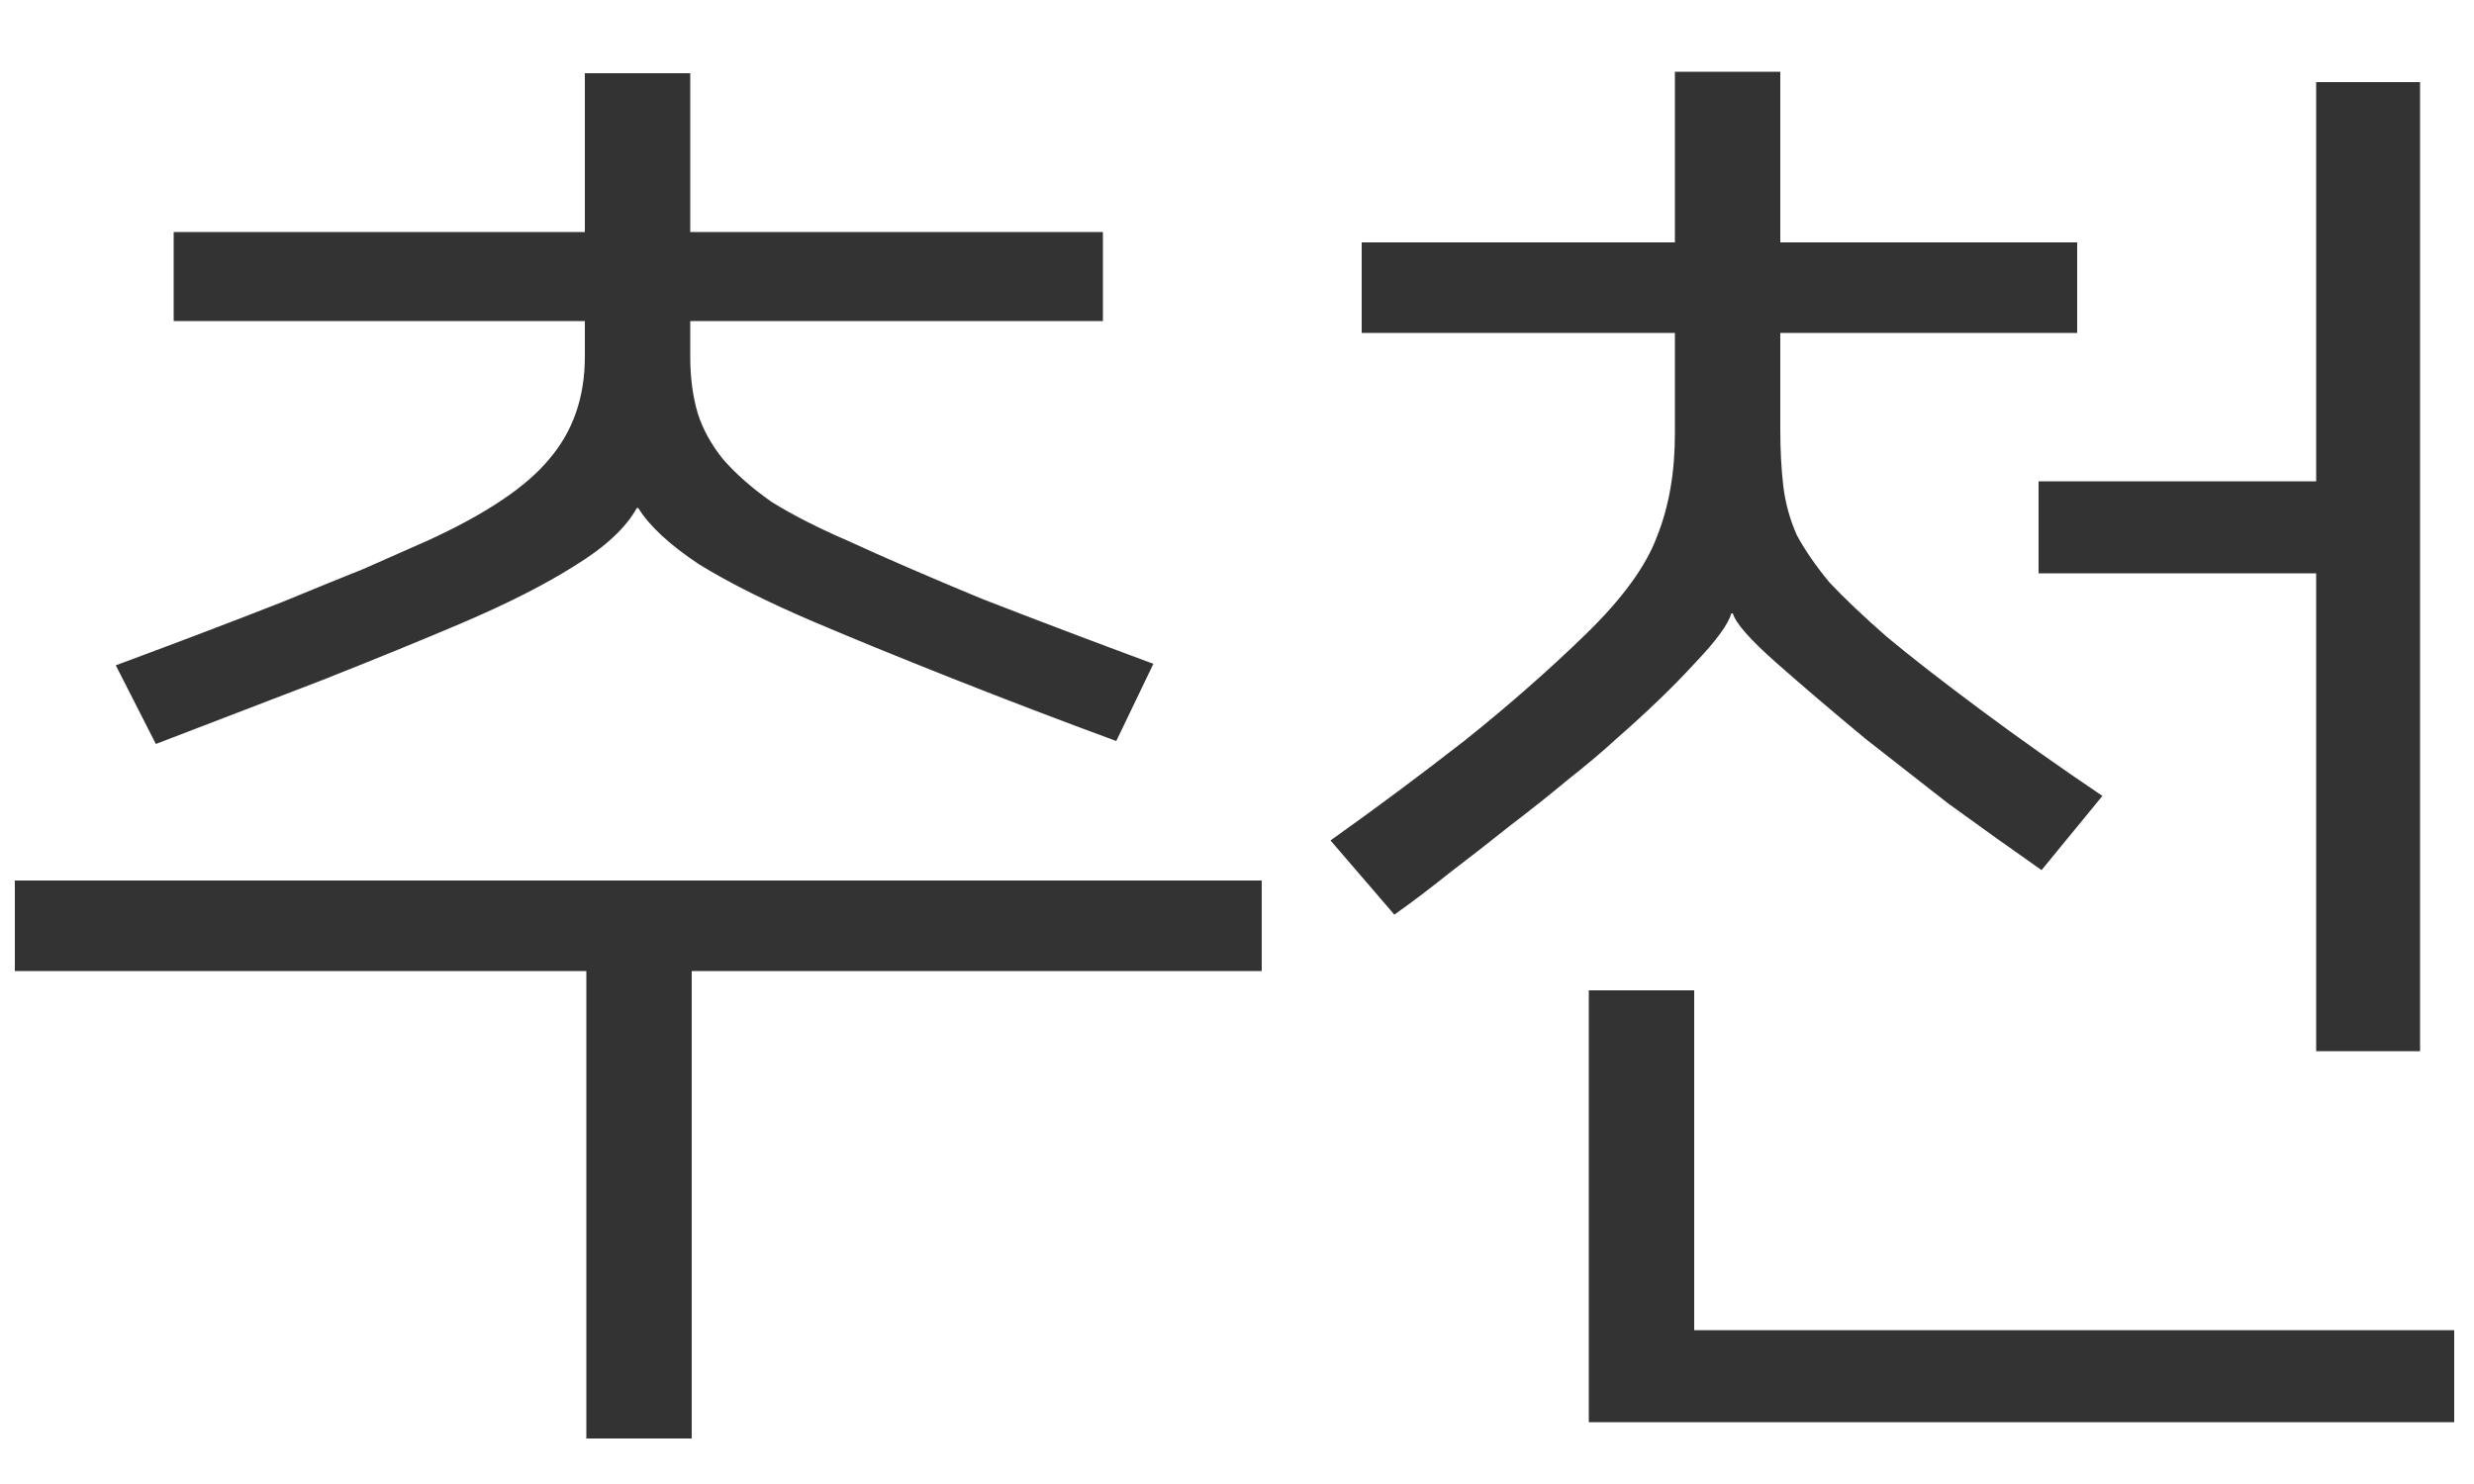 <svg width="30" height="18" viewBox="0 0 30 18" fill="none" xmlns="http://www.w3.org/2000/svg">
<path d="M13.536 8.988C12.852 8.736 12.192 8.484 11.556 8.232C10.92 7.98 10.362 7.752 9.882 7.548C9.318 7.308 8.85 7.074 8.478 6.846C8.118 6.606 7.872 6.378 7.74 6.162H7.722C7.59 6.402 7.338 6.636 6.966 6.864C6.606 7.092 6.144 7.326 5.58 7.566C5.1 7.77 4.542 7.998 3.906 8.25C3.282 8.49 2.61 8.748 1.89 9.024L1.404 8.07C1.728 7.95 2.064 7.824 2.412 7.692C2.76 7.56 3.102 7.428 3.438 7.296C3.786 7.152 4.11 7.02 4.41 6.9C4.71 6.768 4.968 6.654 5.184 6.558C5.892 6.234 6.384 5.904 6.66 5.568C6.948 5.232 7.092 4.818 7.092 4.326V3.894H2.106V2.814H7.092V0.888H8.37V2.814H13.374V3.894H8.37V4.326C8.37 4.578 8.4 4.806 8.46 5.01C8.52 5.202 8.622 5.388 8.766 5.568C8.922 5.748 9.12 5.922 9.36 6.09C9.612 6.246 9.918 6.402 10.278 6.558C10.722 6.762 11.262 6.996 11.898 7.26C12.546 7.512 13.242 7.776 13.986 8.052L13.536 8.988ZM15.3 10.68V11.778H8.388V17.448H7.11V11.778H0.18V10.68H15.3ZM20.994 7.44C20.958 7.572 20.808 7.776 20.544 8.052C20.292 8.328 19.974 8.634 19.59 8.97C19.434 9.114 19.242 9.276 19.014 9.456C18.798 9.636 18.564 9.822 18.312 10.014C18.072 10.206 17.826 10.398 17.574 10.59C17.334 10.782 17.112 10.95 16.908 11.094L16.134 10.194C16.674 9.81 17.214 9.408 17.754 8.988C18.294 8.556 18.786 8.124 19.23 7.692C19.674 7.26 19.962 6.864 20.094 6.504C20.238 6.144 20.31 5.73 20.31 5.262V4.038H16.512V2.94H20.31V0.87H21.588V2.94H25.188V4.038H21.588V5.208C21.588 5.46 21.6 5.688 21.624 5.892C21.648 6.096 21.702 6.294 21.786 6.486C21.882 6.666 22.014 6.858 22.182 7.062C22.362 7.254 22.596 7.476 22.884 7.728C23.172 7.968 23.55 8.262 24.018 8.61C24.486 8.958 24.978 9.306 25.494 9.654L24.756 10.554C24.396 10.302 24.018 10.032 23.622 9.744C23.238 9.444 22.908 9.186 22.632 8.97C22.212 8.622 21.846 8.31 21.534 8.034C21.222 7.758 21.048 7.56 21.012 7.44H20.994ZM28.086 5.838V0.996H29.346V12.75H28.086V6.954H24.72V5.838H28.086ZM20.544 16.134H29.76V17.25H19.266V12.012H20.544V16.134Z" fill="#333333"/>
</svg>
